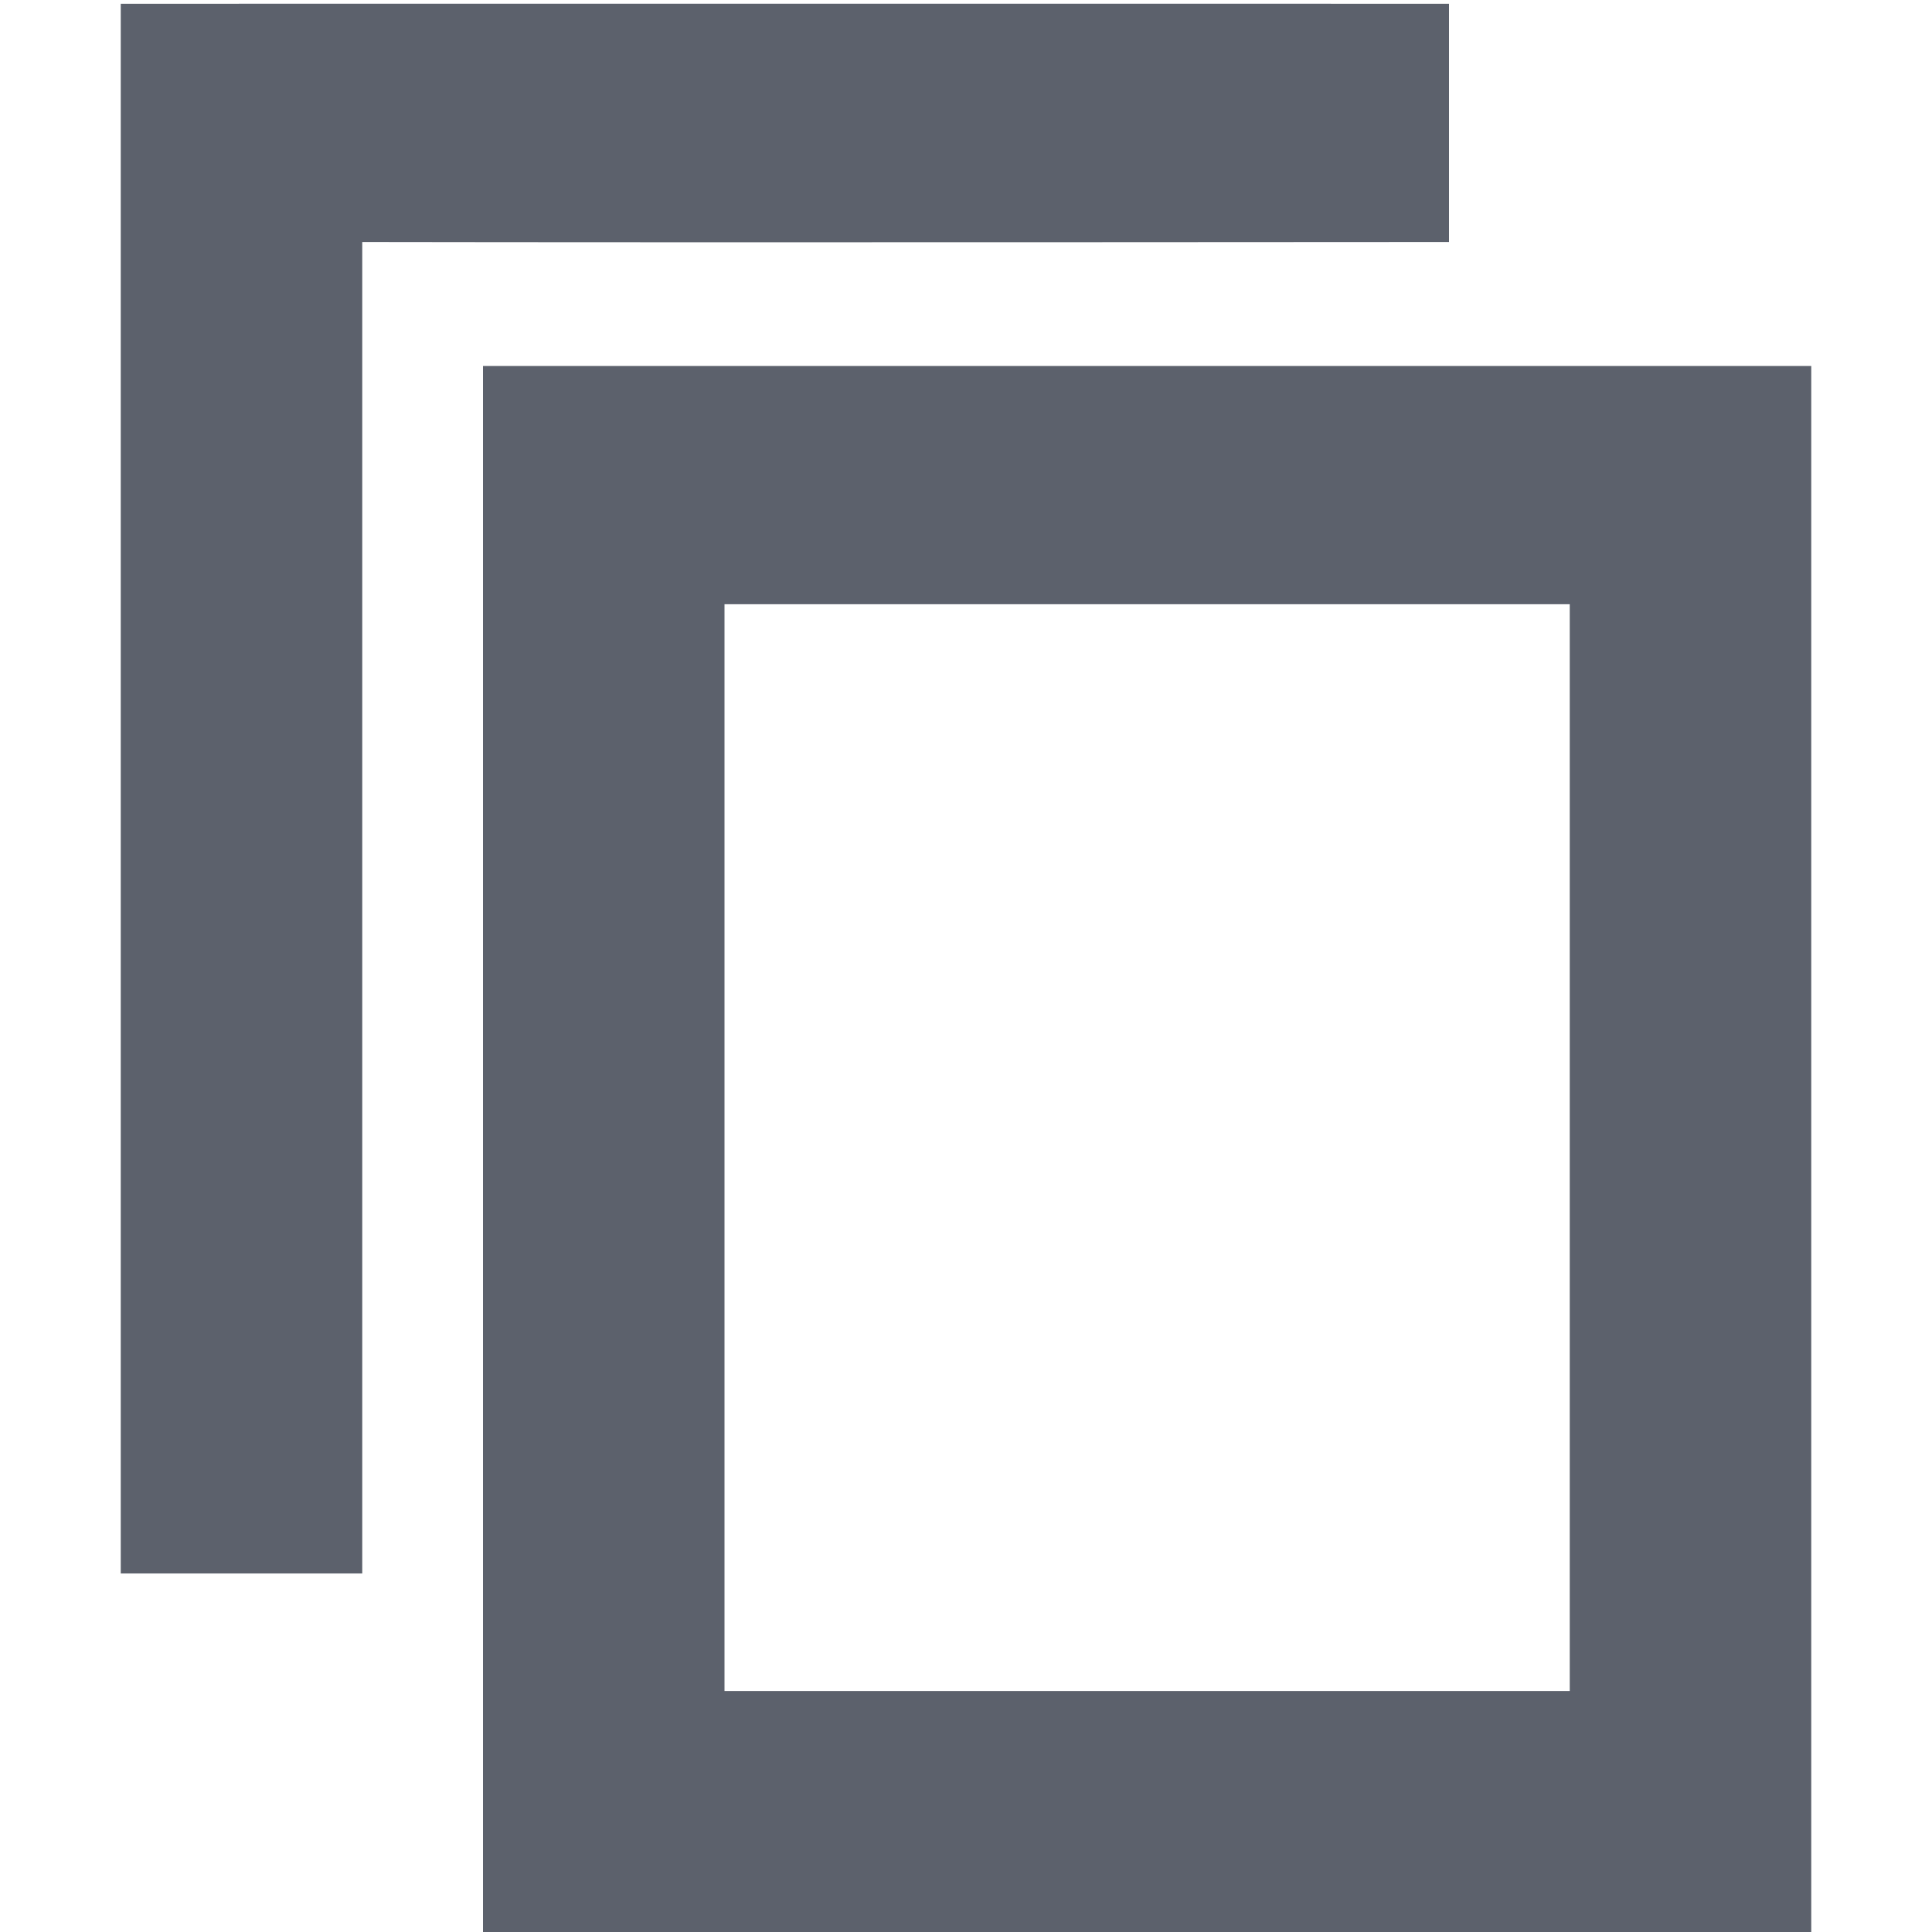 <svg height="16" viewBox="0 0 16 16" width="16" xmlns="http://www.w3.org/2000/svg"><path d="m1 .031v13h2c-0-3.676 0-7.351 0-11.027 2.716.005 9 0 9 0s0-1.522 0-1.973c-3.667 0-7.334-.001-11 0zm3 3v13h11v-13zm2 1.973h7v9h-7z" fill="#5c616c"/></svg>